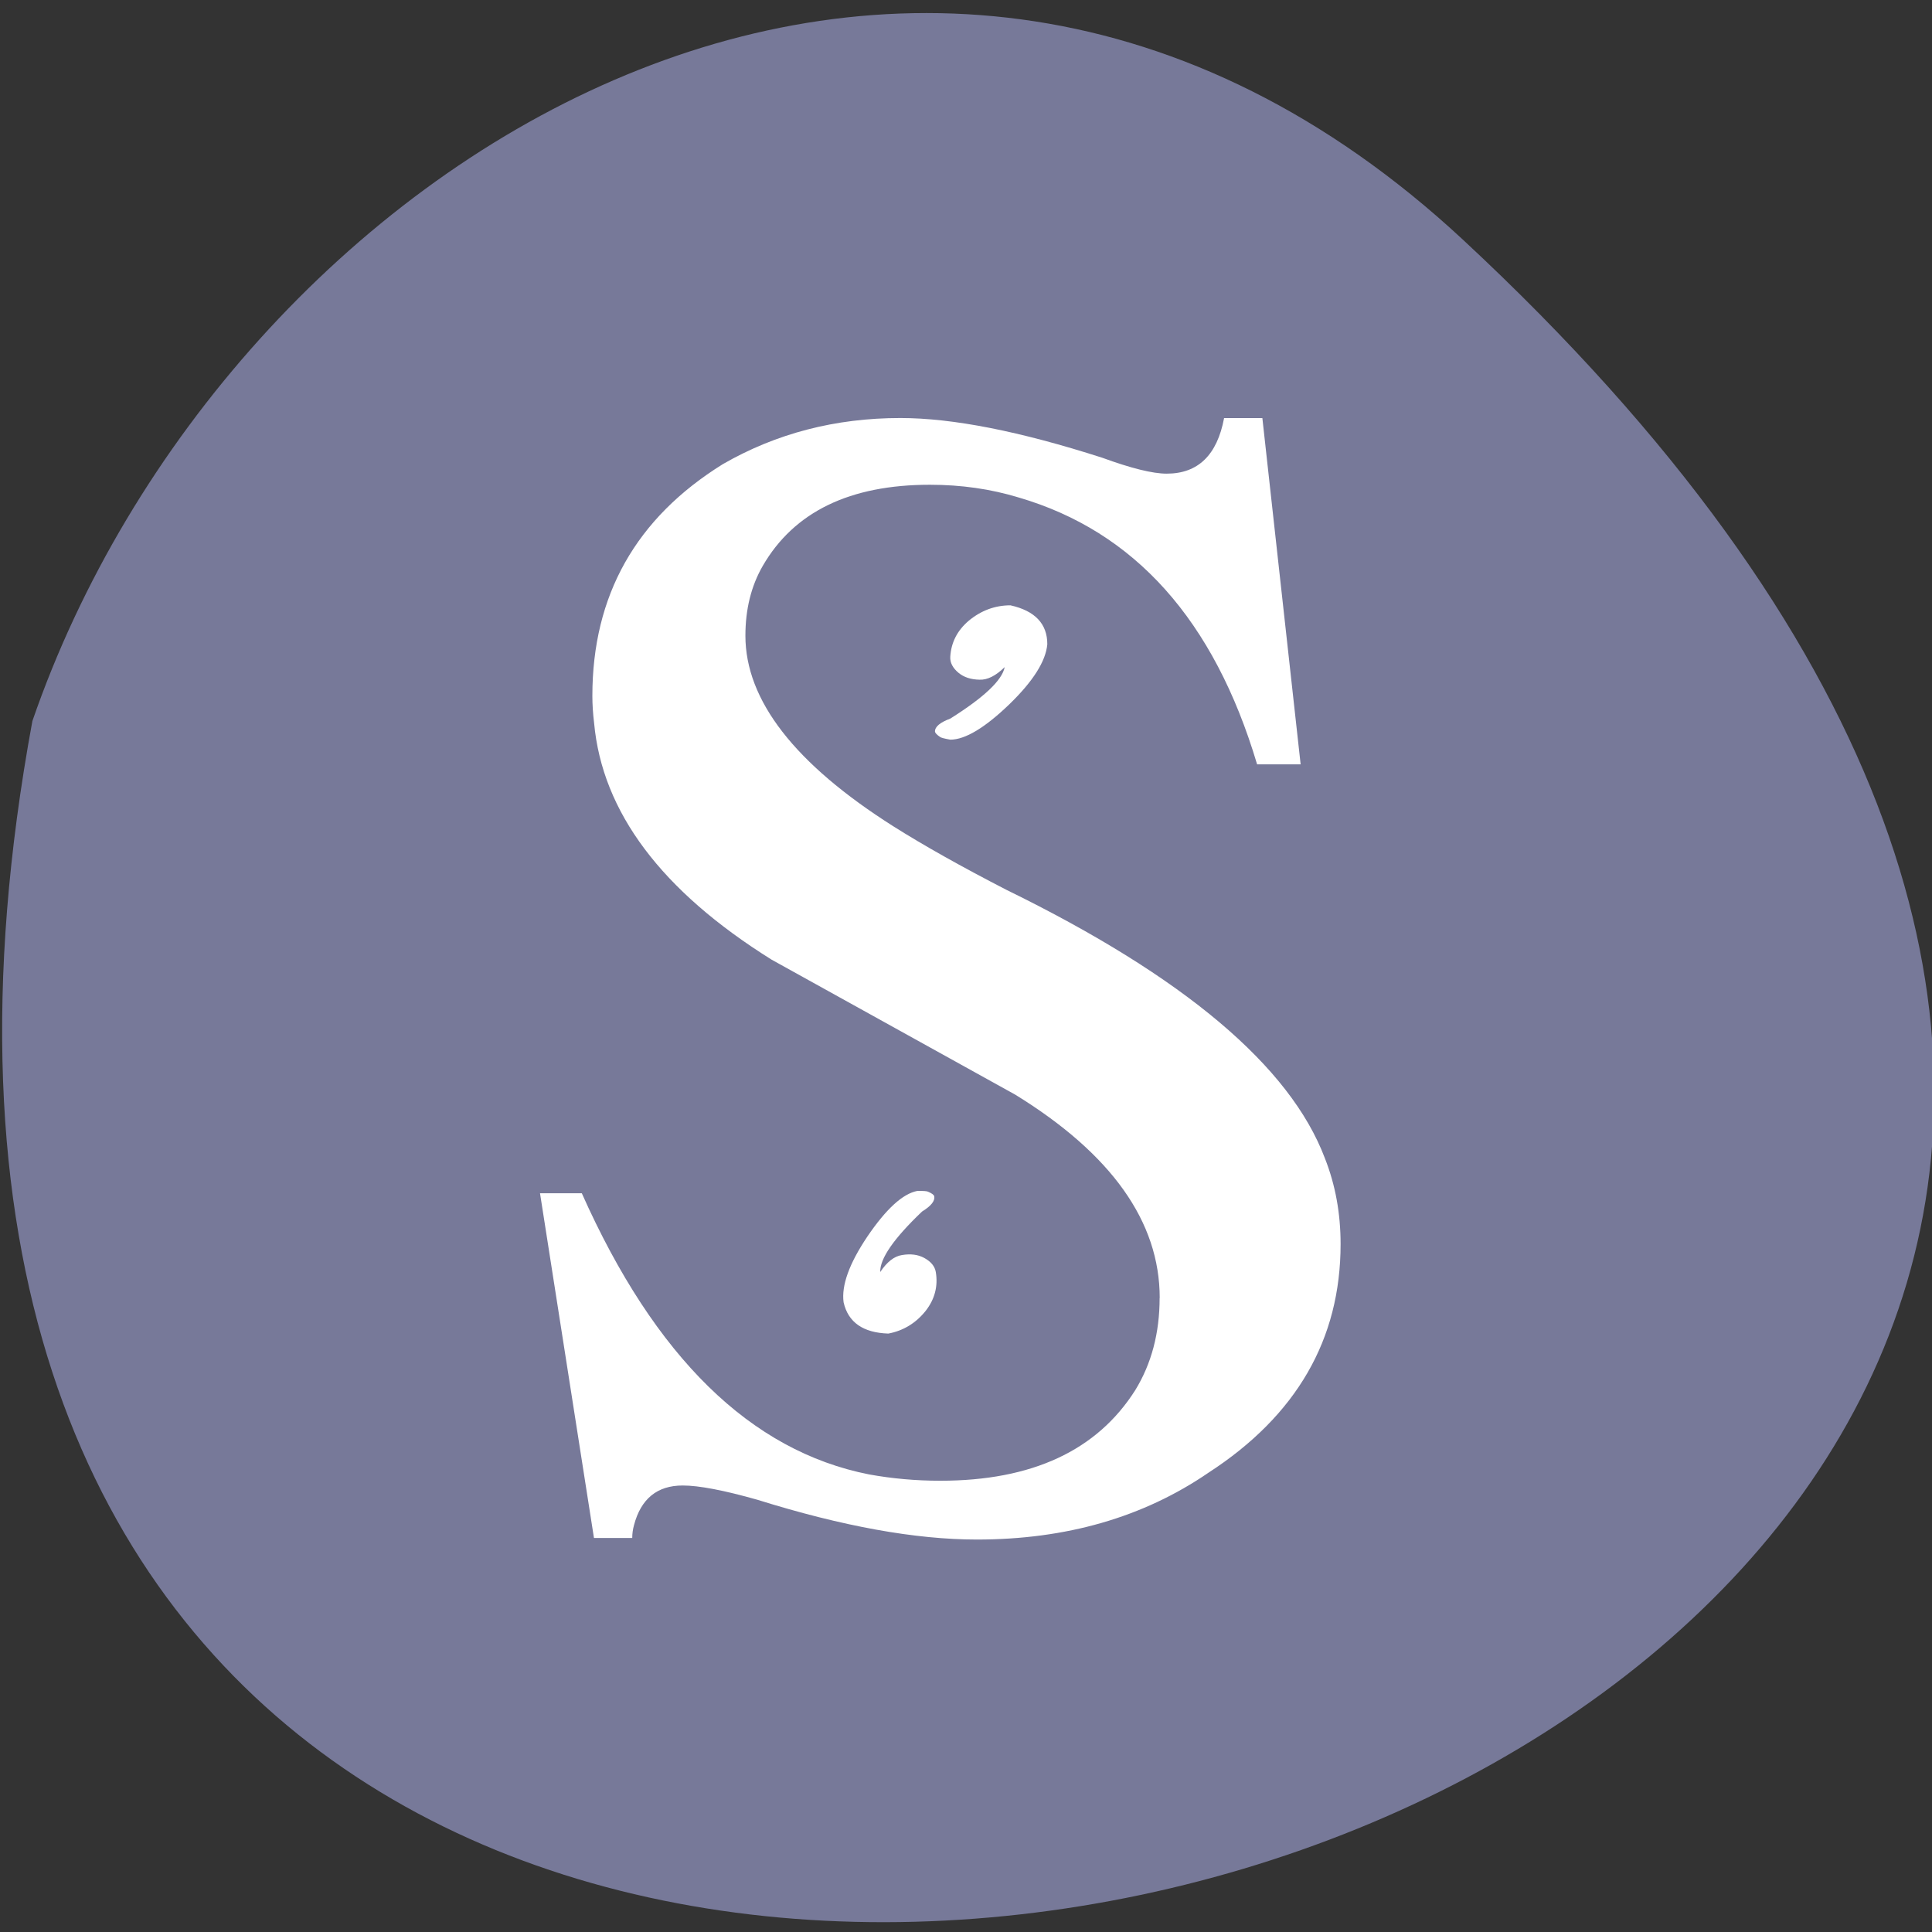<svg xmlns="http://www.w3.org/2000/svg" viewBox="0 0 256 256"><rect x="0" y="0" width="256" height="256" fill="#333333" stroke="none"/><path d="m 193.89 31.801 c 226.71 210.75 -241.2 343.53 -189.6 63.746 25.452 -73.816 116.81 -131.42 189.6 -63.746 z" fill="#777999" color="#000"/><g transform="matrix(0.756 0 0 0.69 -188.3 82.62)" fill="#fff"><path d="m 372.73 111.24 q 0 -2.813 -3.242 -5 l -5.469 -3.32 q -3.711 -2.539 -3.984 -5.82 -0.039 -0.352 -0.039 -0.664 q 0 -3.711 2.93 -5.703 1.797 -1.133 3.984 -1.133 1.758 0 4.531 0.977 0.977 0.391 1.445 0.391 1.055 0 1.289 -1.367 h 0.859 l 0.859 8.516 h -0.977 q -1.445 -5.313 -5.352 -6.563 -0.938 -0.313 -1.992 -0.313 -2.695 0 -3.75 1.992 -0.391 0.742 -0.391 1.719 0 2.383 3.32 4.688 1.016 0.703 2.539 1.563 5.977 3.203 7.148 6.602 0.352 0.977 0.352 2.109 0 3.516 -2.969 5.625 -2.188 1.641 -5.195 1.641 -2.07 0 -4.922 -0.977 -1.133 -0.352 -1.68 -0.352 -0.859 0 -1.094 0.977 -0.039 0.156 -0.039 0.313 h -0.859 l -1.211 -8.477 h 0.938 q 2.461 6.05 6.445 6.914 0.781 0.156 1.602 0.156 3.086 0 4.375 -2.227 0.547 -0.977 0.547 -2.266 z" transform="matrix(7.809 0 0 7.809 -2458.31 -739.15)"/><path d="m 415.63 22.303 q 3.911 0 10.371 -6.812 6.24 -6.636 6.636 -11.514 0 -5.889 -6.46 -7.471 -4.04 0 -7.295 2.944 -3.03 2.812 -3.252 6.943 -0.088 1.67 1.45 3.076 1.406 1.274 3.691 1.318 2.065 0.088 4.395 -2.417 -0.659 3.779 -9.536 9.888 -2.681 1.099 -2.681 2.461 0 0.396 0.879 1.055 0.22 0.22 1.802 0.527 z"/><path d="m -379.27 -189.94 q 3.911 0 10.371 -6.812 6.24 -6.636 6.636 -11.514 0 -5.889 -6.46 -7.471 -4.04 0 -7.295 2.944 -3.03 2.813 -3.252 6.943 -0.088 1.67 1.45 3.076 1.406 1.274 3.691 1.318 2.065 0.088 4.395 -2.417 -0.659 3.779 -9.536 9.888 -2.681 1.099 -2.681 2.461 0 0.396 0.879 1.055 0.22 0.22 1.802 0.527 z" transform="matrix(-0.979 0.203 -0.203 -0.979 0 0)"/></g></svg>